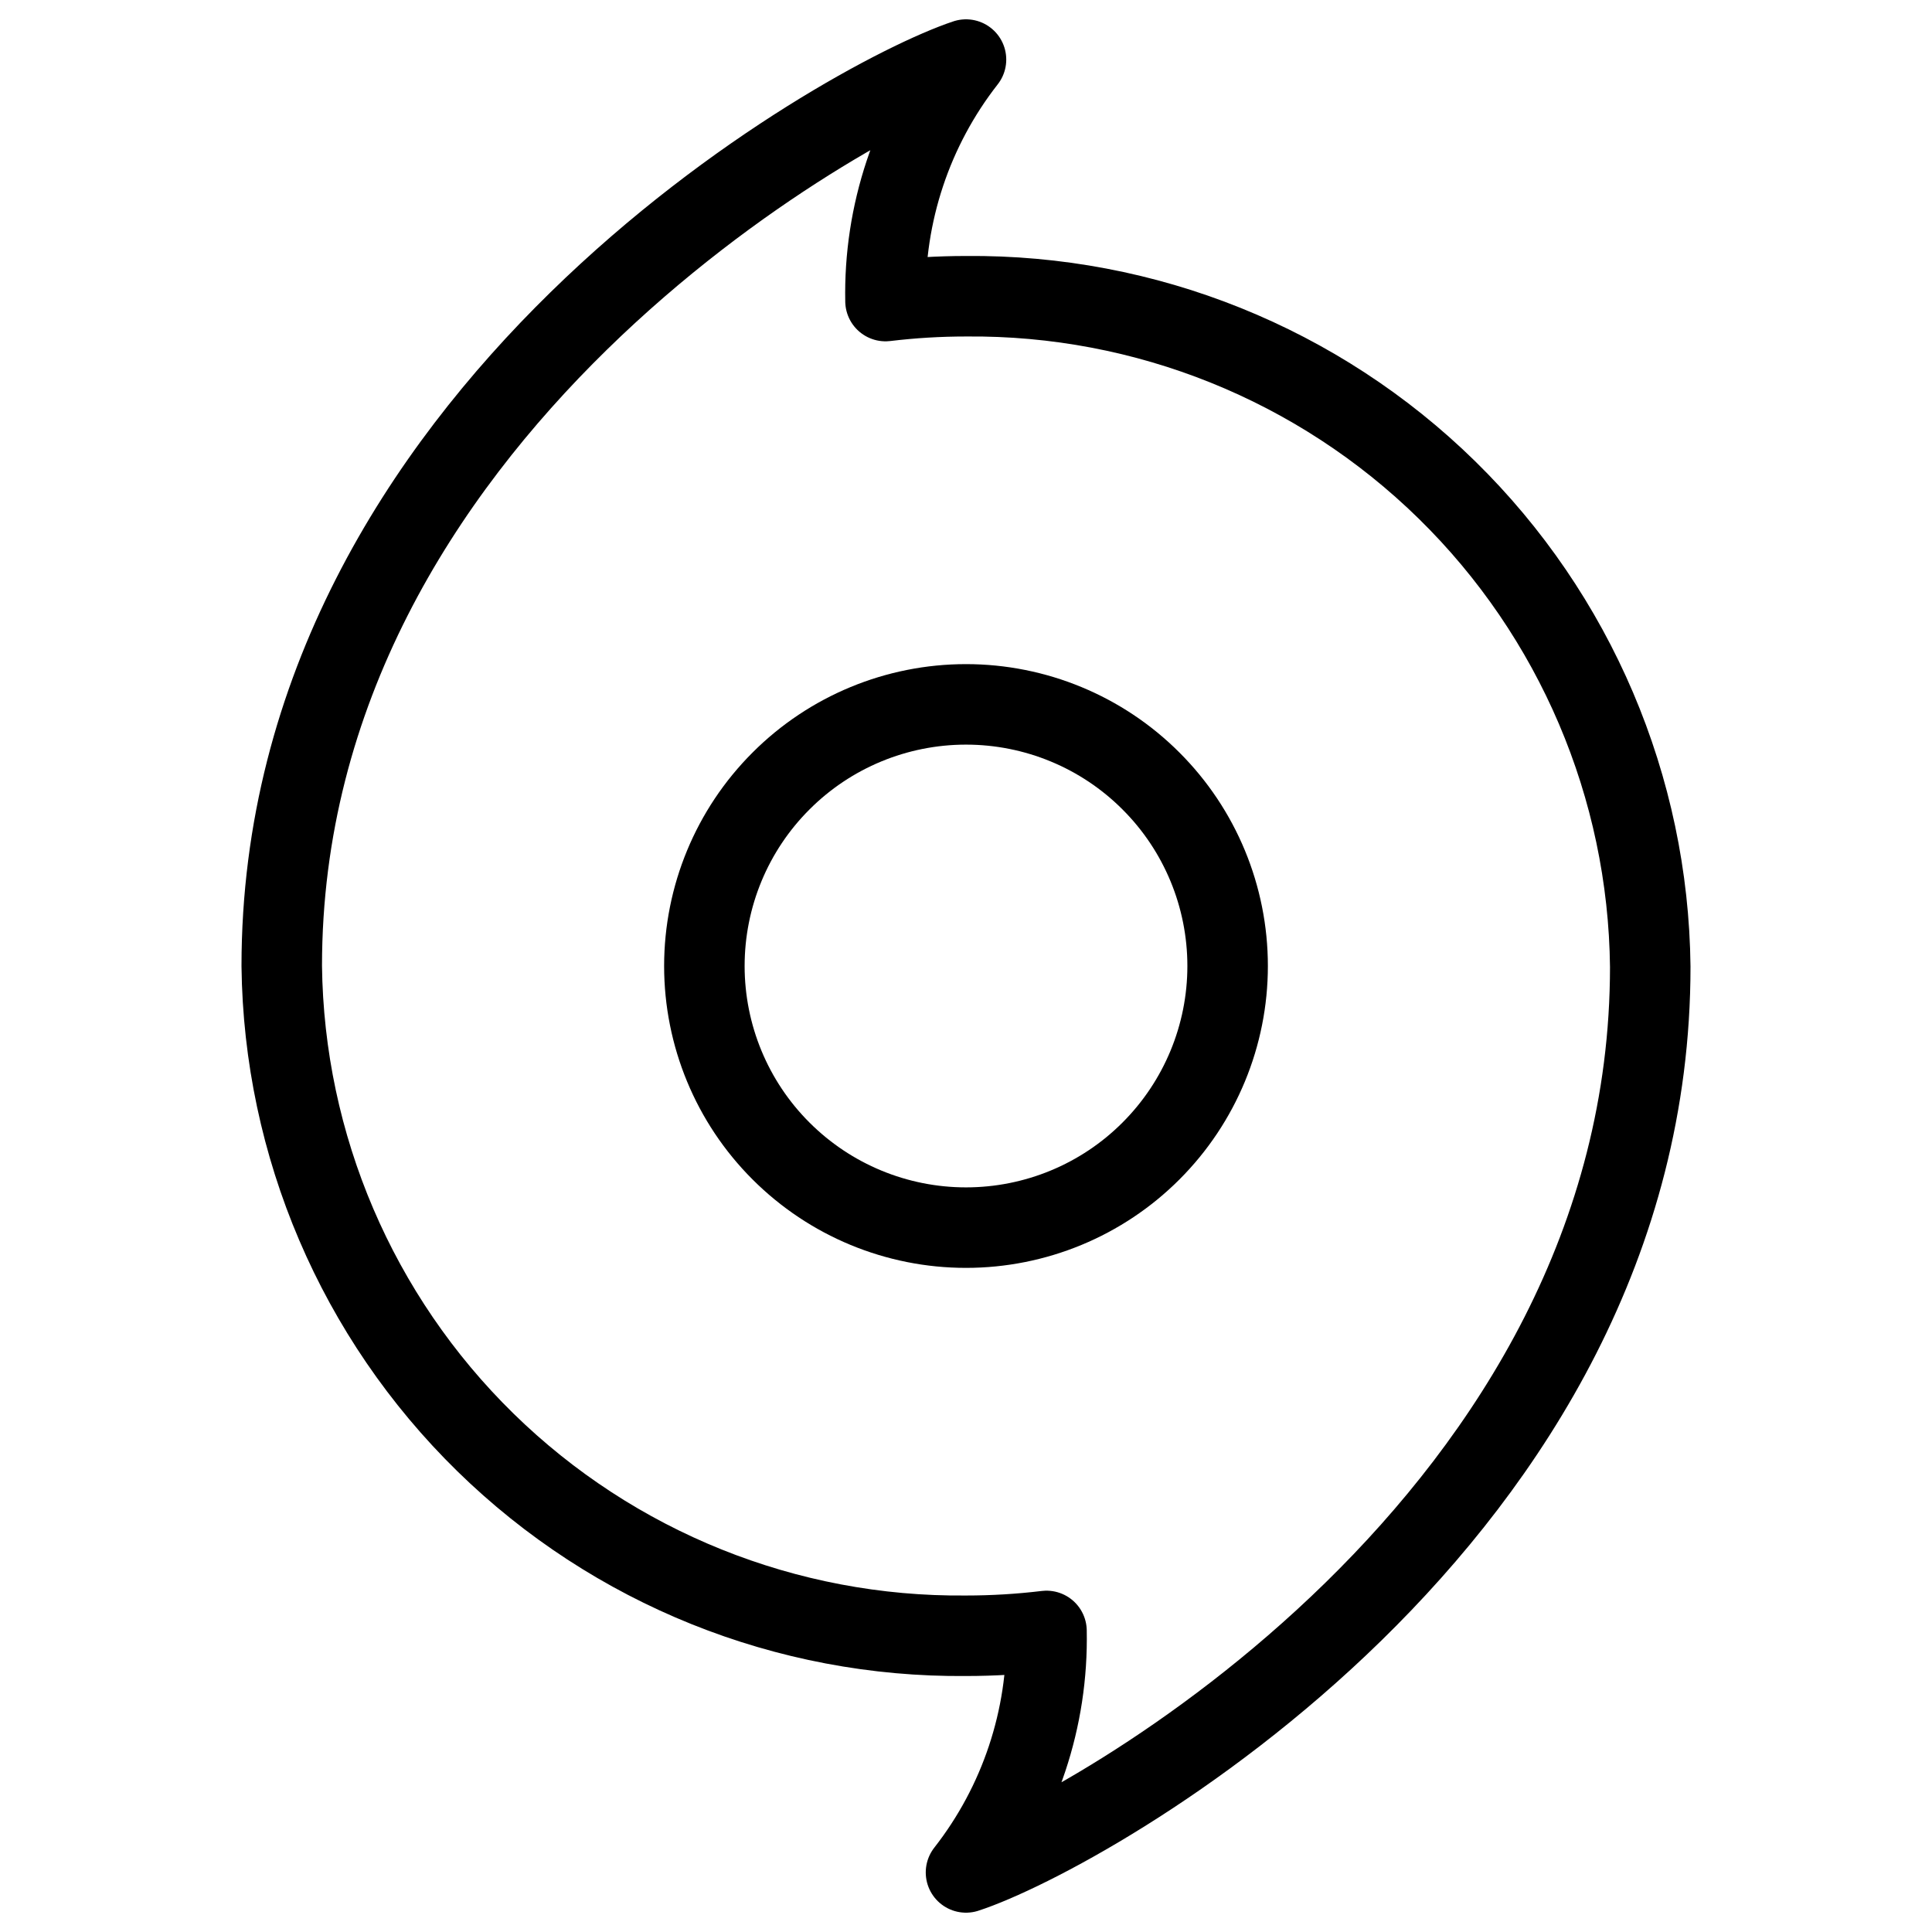<svg xmlns="http://www.w3.org/2000/svg" fill="none" viewBox="0 0 24 24" id="Origin-Logo--Streamline-Ultimate">
  <desc>
    Origin Logo Streamline Icon: https://streamlinehq.com
  </desc>
  <path stroke="#000000" stroke-linecap="round" stroke-linejoin="round" d="M8.75 12c0 0.862 0.342 1.689 0.952 2.298 0.61 0.61 1.436 0.952 2.298 0.952 0.862 0 1.689 -0.342 2.298 -0.952 0.61 -0.61 0.952 -1.436 0.952 -2.298 0 -0.862 -0.342 -1.689 -0.952 -2.298C13.689 9.092 12.862 8.75 12 8.75c-0.862 0 -1.689 0.342 -2.298 0.952C9.092 10.311 8.75 11.138 8.75 12Z" stroke-width="1"></path>
  <path stroke="#000000" stroke-linecap="round" stroke-linejoin="round" d="M12 3.68c-0.334 -0 -0.668 0.02 -1 0.06 -0.022 -1.085 0.331 -2.145 1 -3 -1.5 0.5 -8.5 4.41 -8.5 11.26 0.026 2.23 0.936 4.358 2.53 5.918C7.623 19.477 9.77 20.341 12 20.32c0.334 0 0.668 -0.02 1 -0.06 0.022 1.085 -0.331 2.145 -1 3 1.5 -0.49 8.5 -4.4 8.5 -11.25 -0.024 -2.231 -0.932 -4.362 -2.526 -5.924C16.38 4.524 14.231 3.659 12 3.68Z" stroke-width="1"></path>
</svg>
